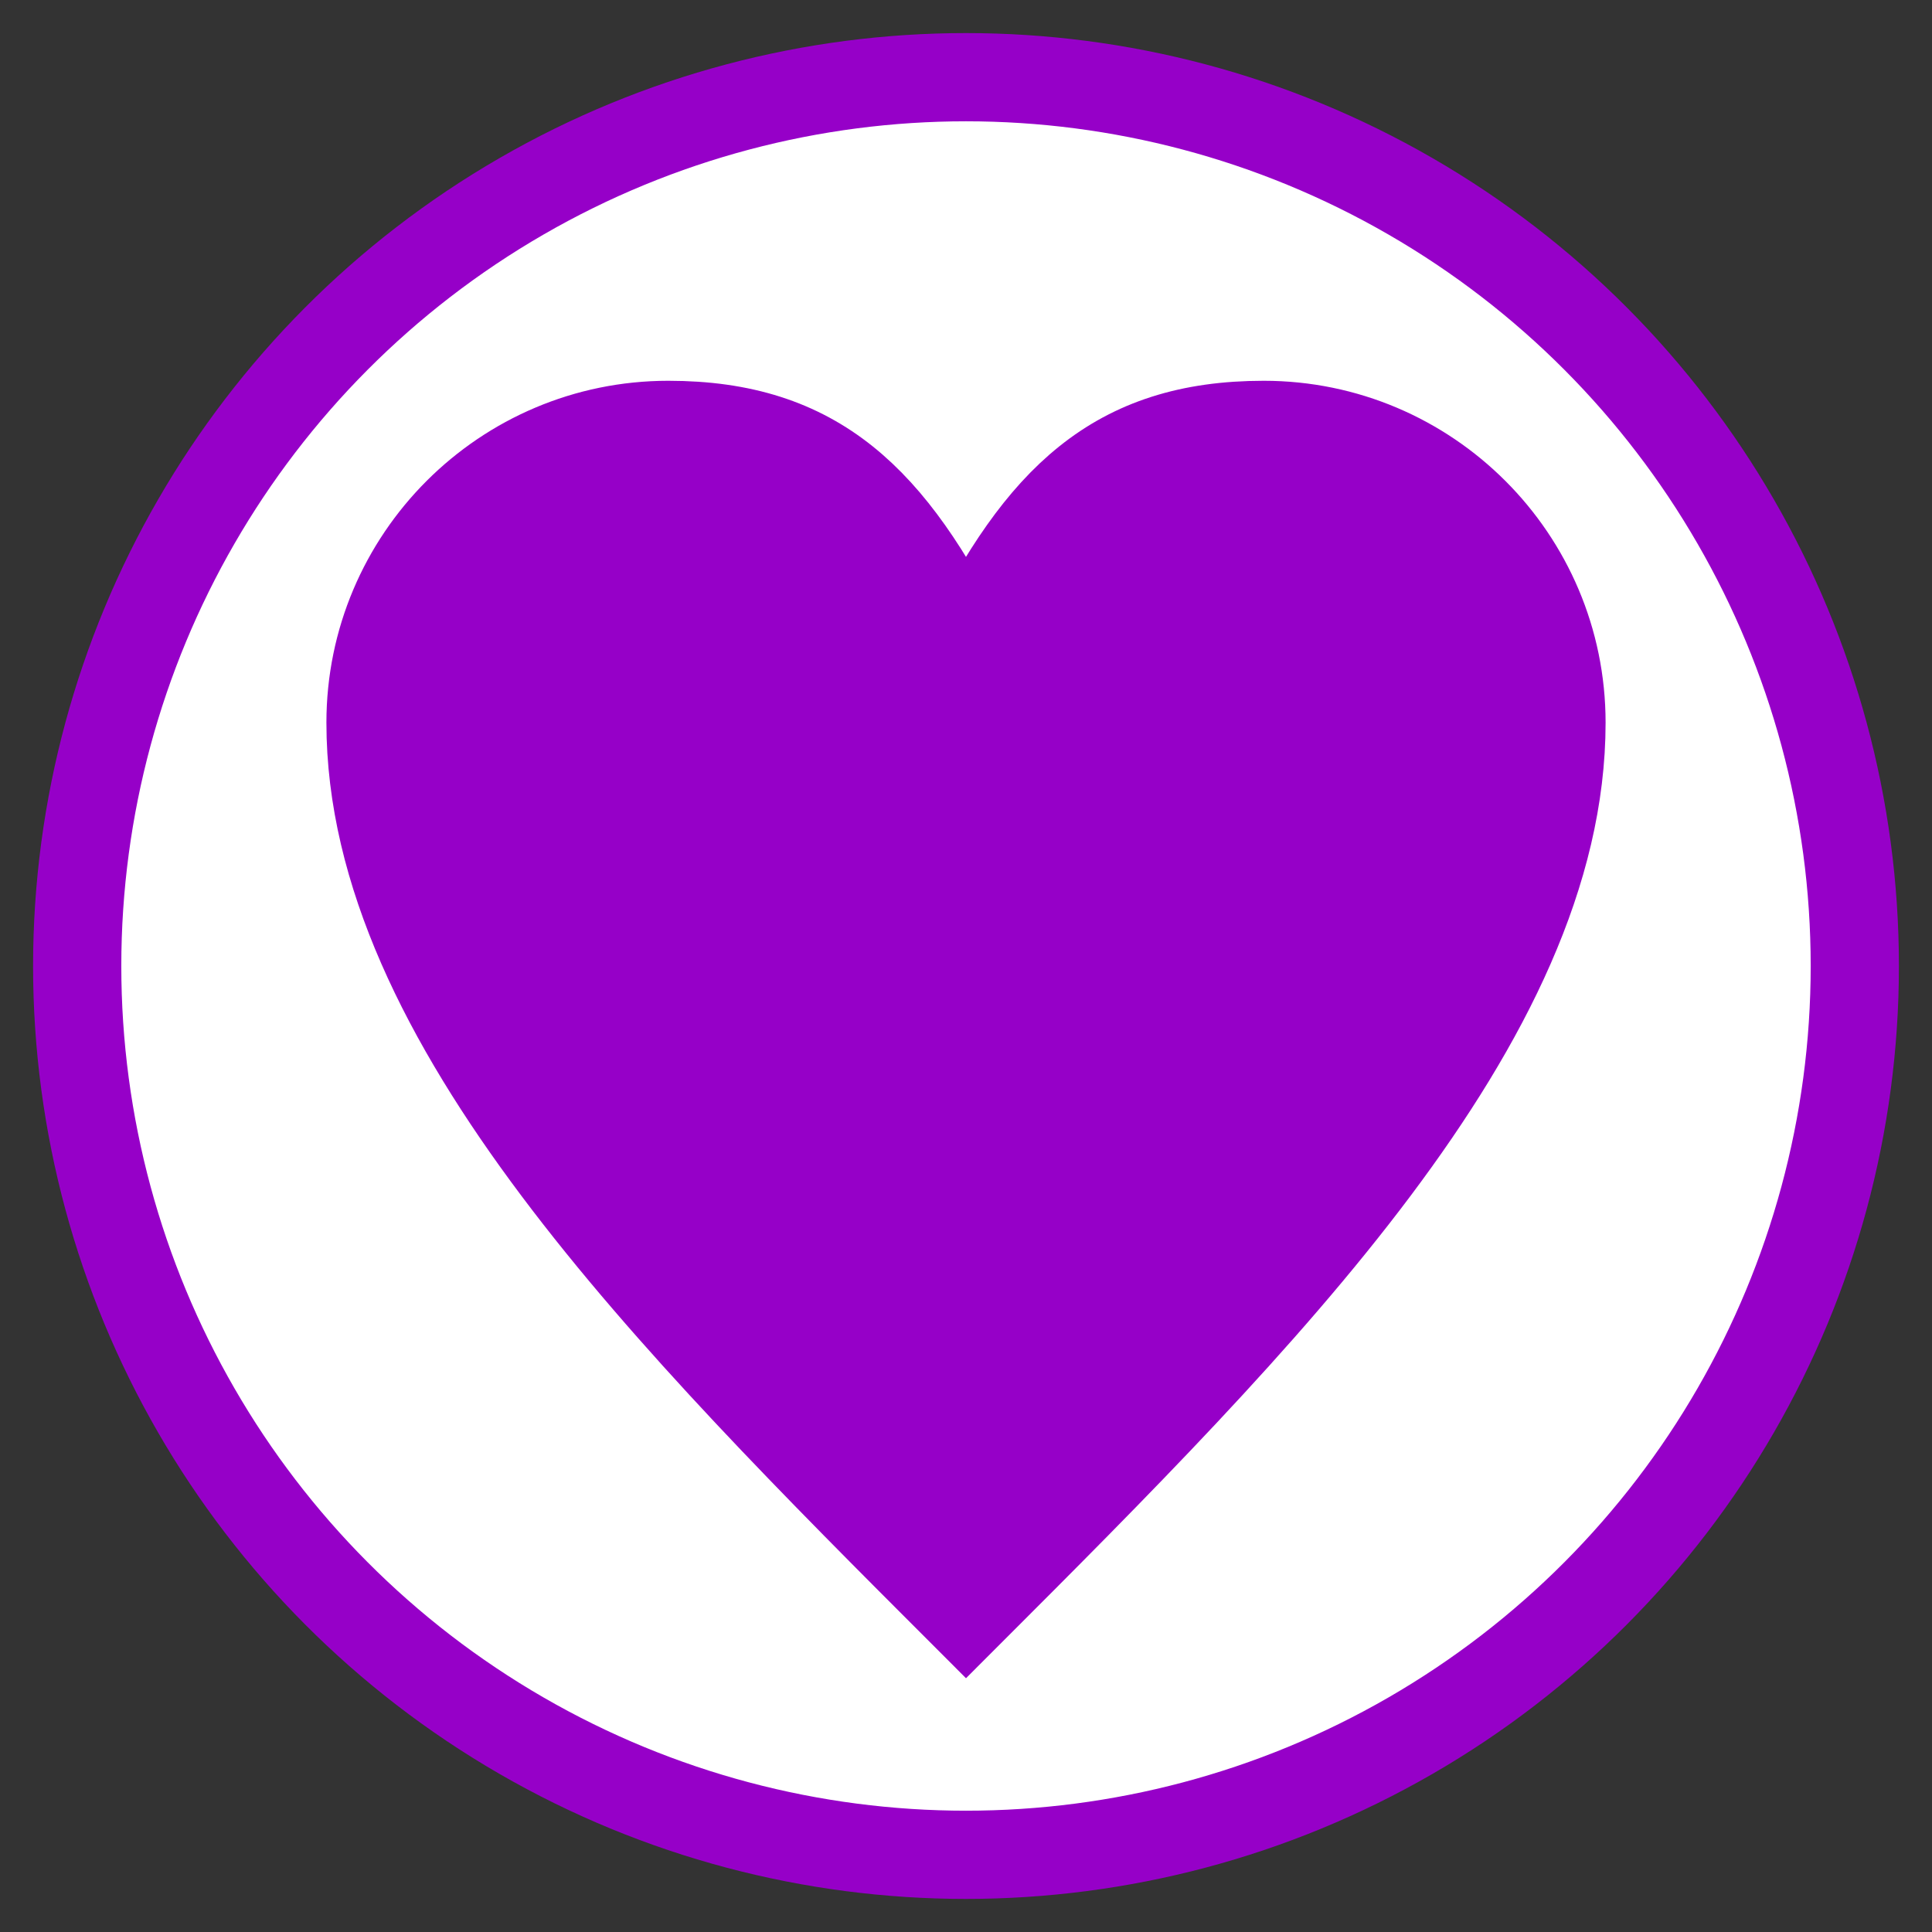 <?xml version="1.0" encoding="UTF-8" standalone="no"?>
<!-- Creator: CorelDRAW X7 -->

<svg
   xml:space="preserve"
   width="175.2"
   height="175.2"
   version="1.0"
   style="clip-rule:evenodd;fill-rule:evenodd;image-rendering:optimizeQuality;shape-rendering:geometricPrecision;text-rendering:geometricPrecision"
   viewBox="0 0 17520 17520"
   id="svg808"
   sodipodi:docname="Favourite.svg"
   inkscape:version="1.1.2 (b8e25be833, 2022-02-05)"
   xmlns:inkscape="http://www.inkscape.org/namespaces/inkscape"
   xmlns:sodipodi="http://sodipodi.sourceforge.net/DTD/sodipodi-0.dtd"
   xmlns="http://www.w3.org/2000/svg"
   xmlns:svg="http://www.w3.org/2000/svg"><rect x="0" y="0" width="17520" height="17520" fill="#333333" stroke="none"/><sodipodi:namedview
   id="namedview810"
   pagecolor="#ffffff"
   bordercolor="#666666"
   borderopacity="1.0"
   inkscape:pageshadow="2"
   inkscape:pageopacity="0.0"
   inkscape:pagecheckerboard="0"
   showgrid="false"
   inkscape:zoom="2.144"
   inkscape:cx="88.852612"
   inkscape:cy="87.686567"
   inkscape:window-width="1366"
   inkscape:window-height="745"
   inkscape:window-x="-8"
   inkscape:window-y="-8"
   inkscape:window-maximized="1"
   inkscape:current-layer="svg808"
   fit-margin-top="3"
   lock-margins="true"
   fit-margin-left="3"
   fit-margin-right="3"
   fit-margin-bottom="3" />
 <defs
   id="defs800">
  <style
   type="text/css"
   id="style798">
   <![CDATA[
    .str0 {stroke:#9600C8;stroke-width:800}
    .fil0 {fill:white}
    .fil1 {fill:#9600C8;fill-rule:nonzero}
   ]]>
  </style>
 </defs>
 <g
   id="Layer_x0020_1"
   inkscape:label="Layer 1"
   inkscape:groupmode="layer"
   transform="translate(-39247,-30423)">
  <circle
   class="fil0 str0"
   cx="48007"
   cy="39183"
   r="8060"
   id="circle803" />
  <path
   class="fil1 str0"
   d="m 48007,36301 c 675,-1350 1350,-2025 2700,-2025 1490,0 2700,1210 2700,2700 0,2700 -2700,5400 -5400,8100 -2700,-2700 -5400,-5400 -5400,-8100 0,-1490 1210,-2700 2700,-2700 1350,0 2025,675 2700,2025 z"
   id="path805" />
 </g>
</svg>
